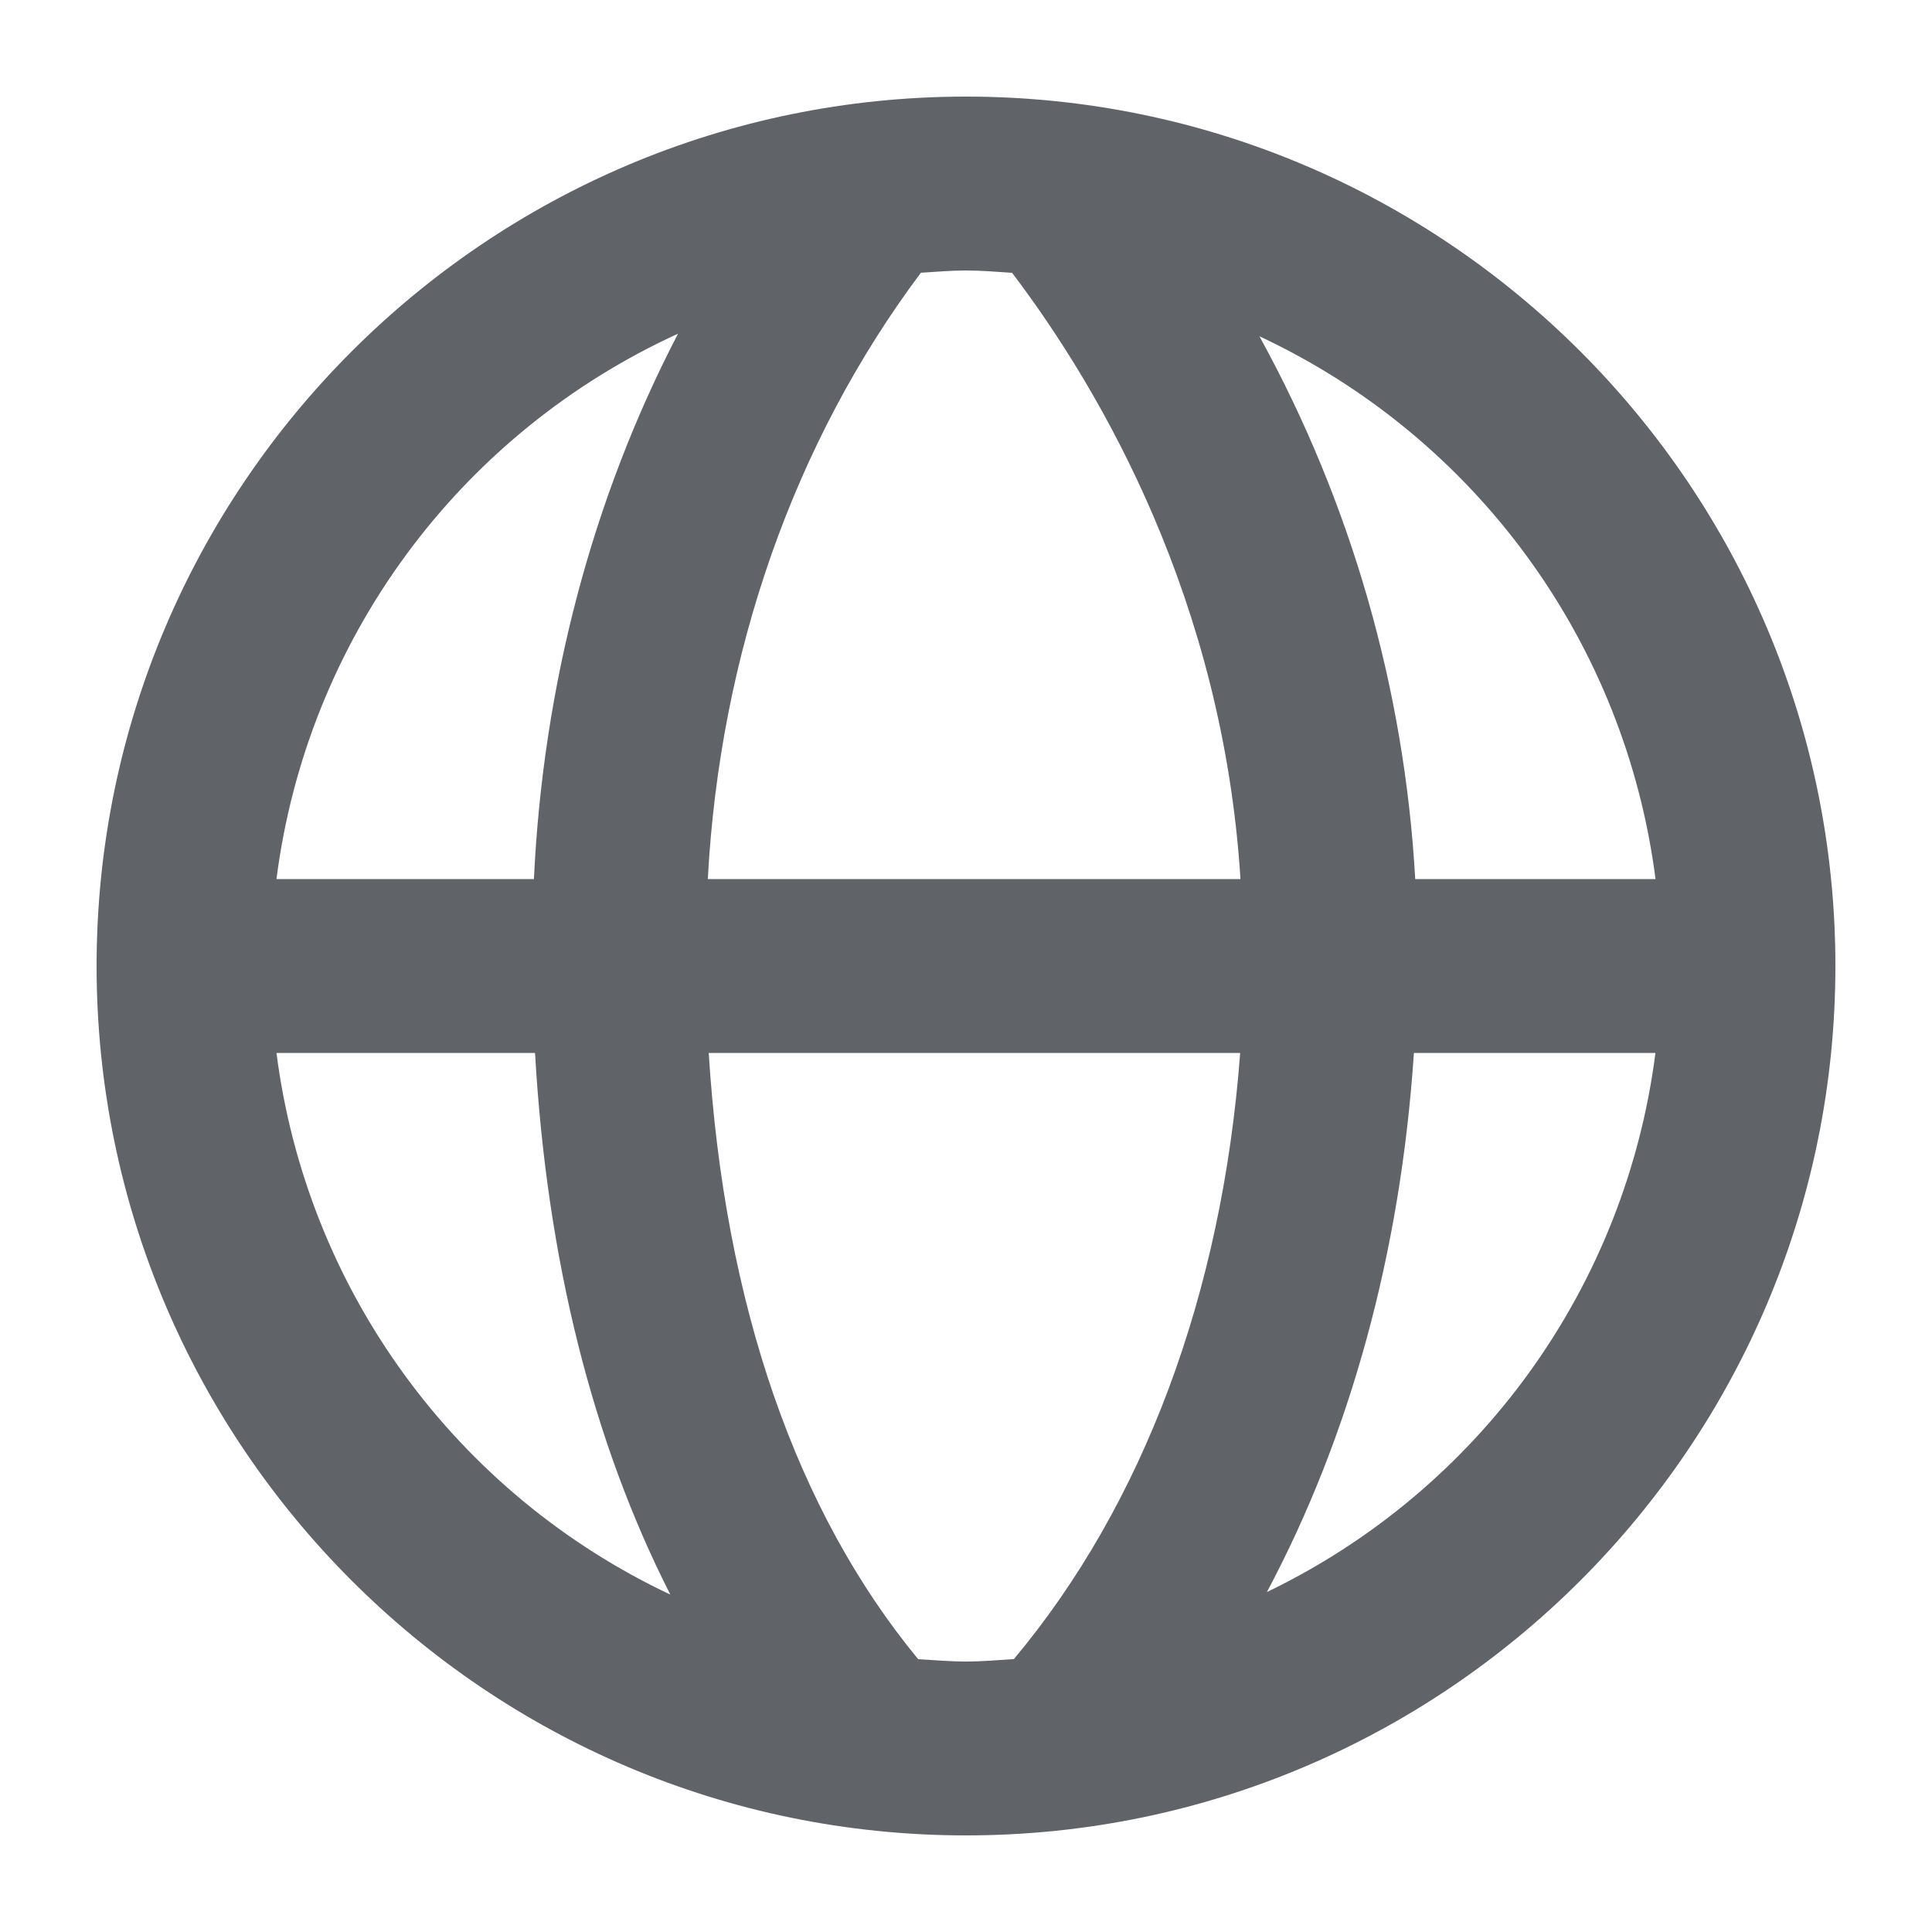 <svg width="48" height="48" viewBox="0 0 48 48" fill="none" xmlns="http://www.w3.org/2000/svg">
<path d="M24 2.4C12.09 2.4 2.4 12.09 2.4 24C2.4 35.91 12.09 45.6 24 45.6C35.91 45.6 45.6 35.91 45.6 24C45.6 12.09 35.91 2.4 24 2.4ZM41.131 21.84H35.161C34.894 17.112 33.572 12.504 31.29 8.355C33.934 9.591 36.223 11.475 37.944 13.833C39.664 16.19 40.761 18.945 41.131 21.84ZM25.145 6.778C27.38 9.724 30.387 14.943 30.819 21.84H17.585C17.885 16.233 19.732 10.979 22.879 6.776C23.25 6.754 23.622 6.72 24 6.72C24.387 6.72 24.765 6.754 25.145 6.778ZM16.846 8.29C14.72 12.375 13.494 17.006 13.265 21.84H6.869C7.242 18.919 8.354 16.142 10.1 13.771C11.846 11.4 14.168 9.514 16.846 8.29ZM6.869 26.16H13.293C13.586 31.299 14.729 35.832 16.654 39.617C14.023 38.377 11.748 36.494 10.038 34.142C8.327 31.79 7.238 29.044 6.869 26.16ZM22.812 41.222C19.786 37.554 17.999 32.415 17.608 26.16H30.812C30.363 32.15 28.4 37.383 25.19 41.219C24.797 41.245 24.404 41.28 24 41.28C23.598 41.28 23.207 41.245 22.812 41.222ZM31.476 39.554C33.538 35.679 34.798 31.128 35.128 26.16H41.129C40.764 29.02 39.69 31.744 38.004 34.084C36.318 36.423 34.074 38.303 31.476 39.554Z" fill="#606368"/>
</svg>
